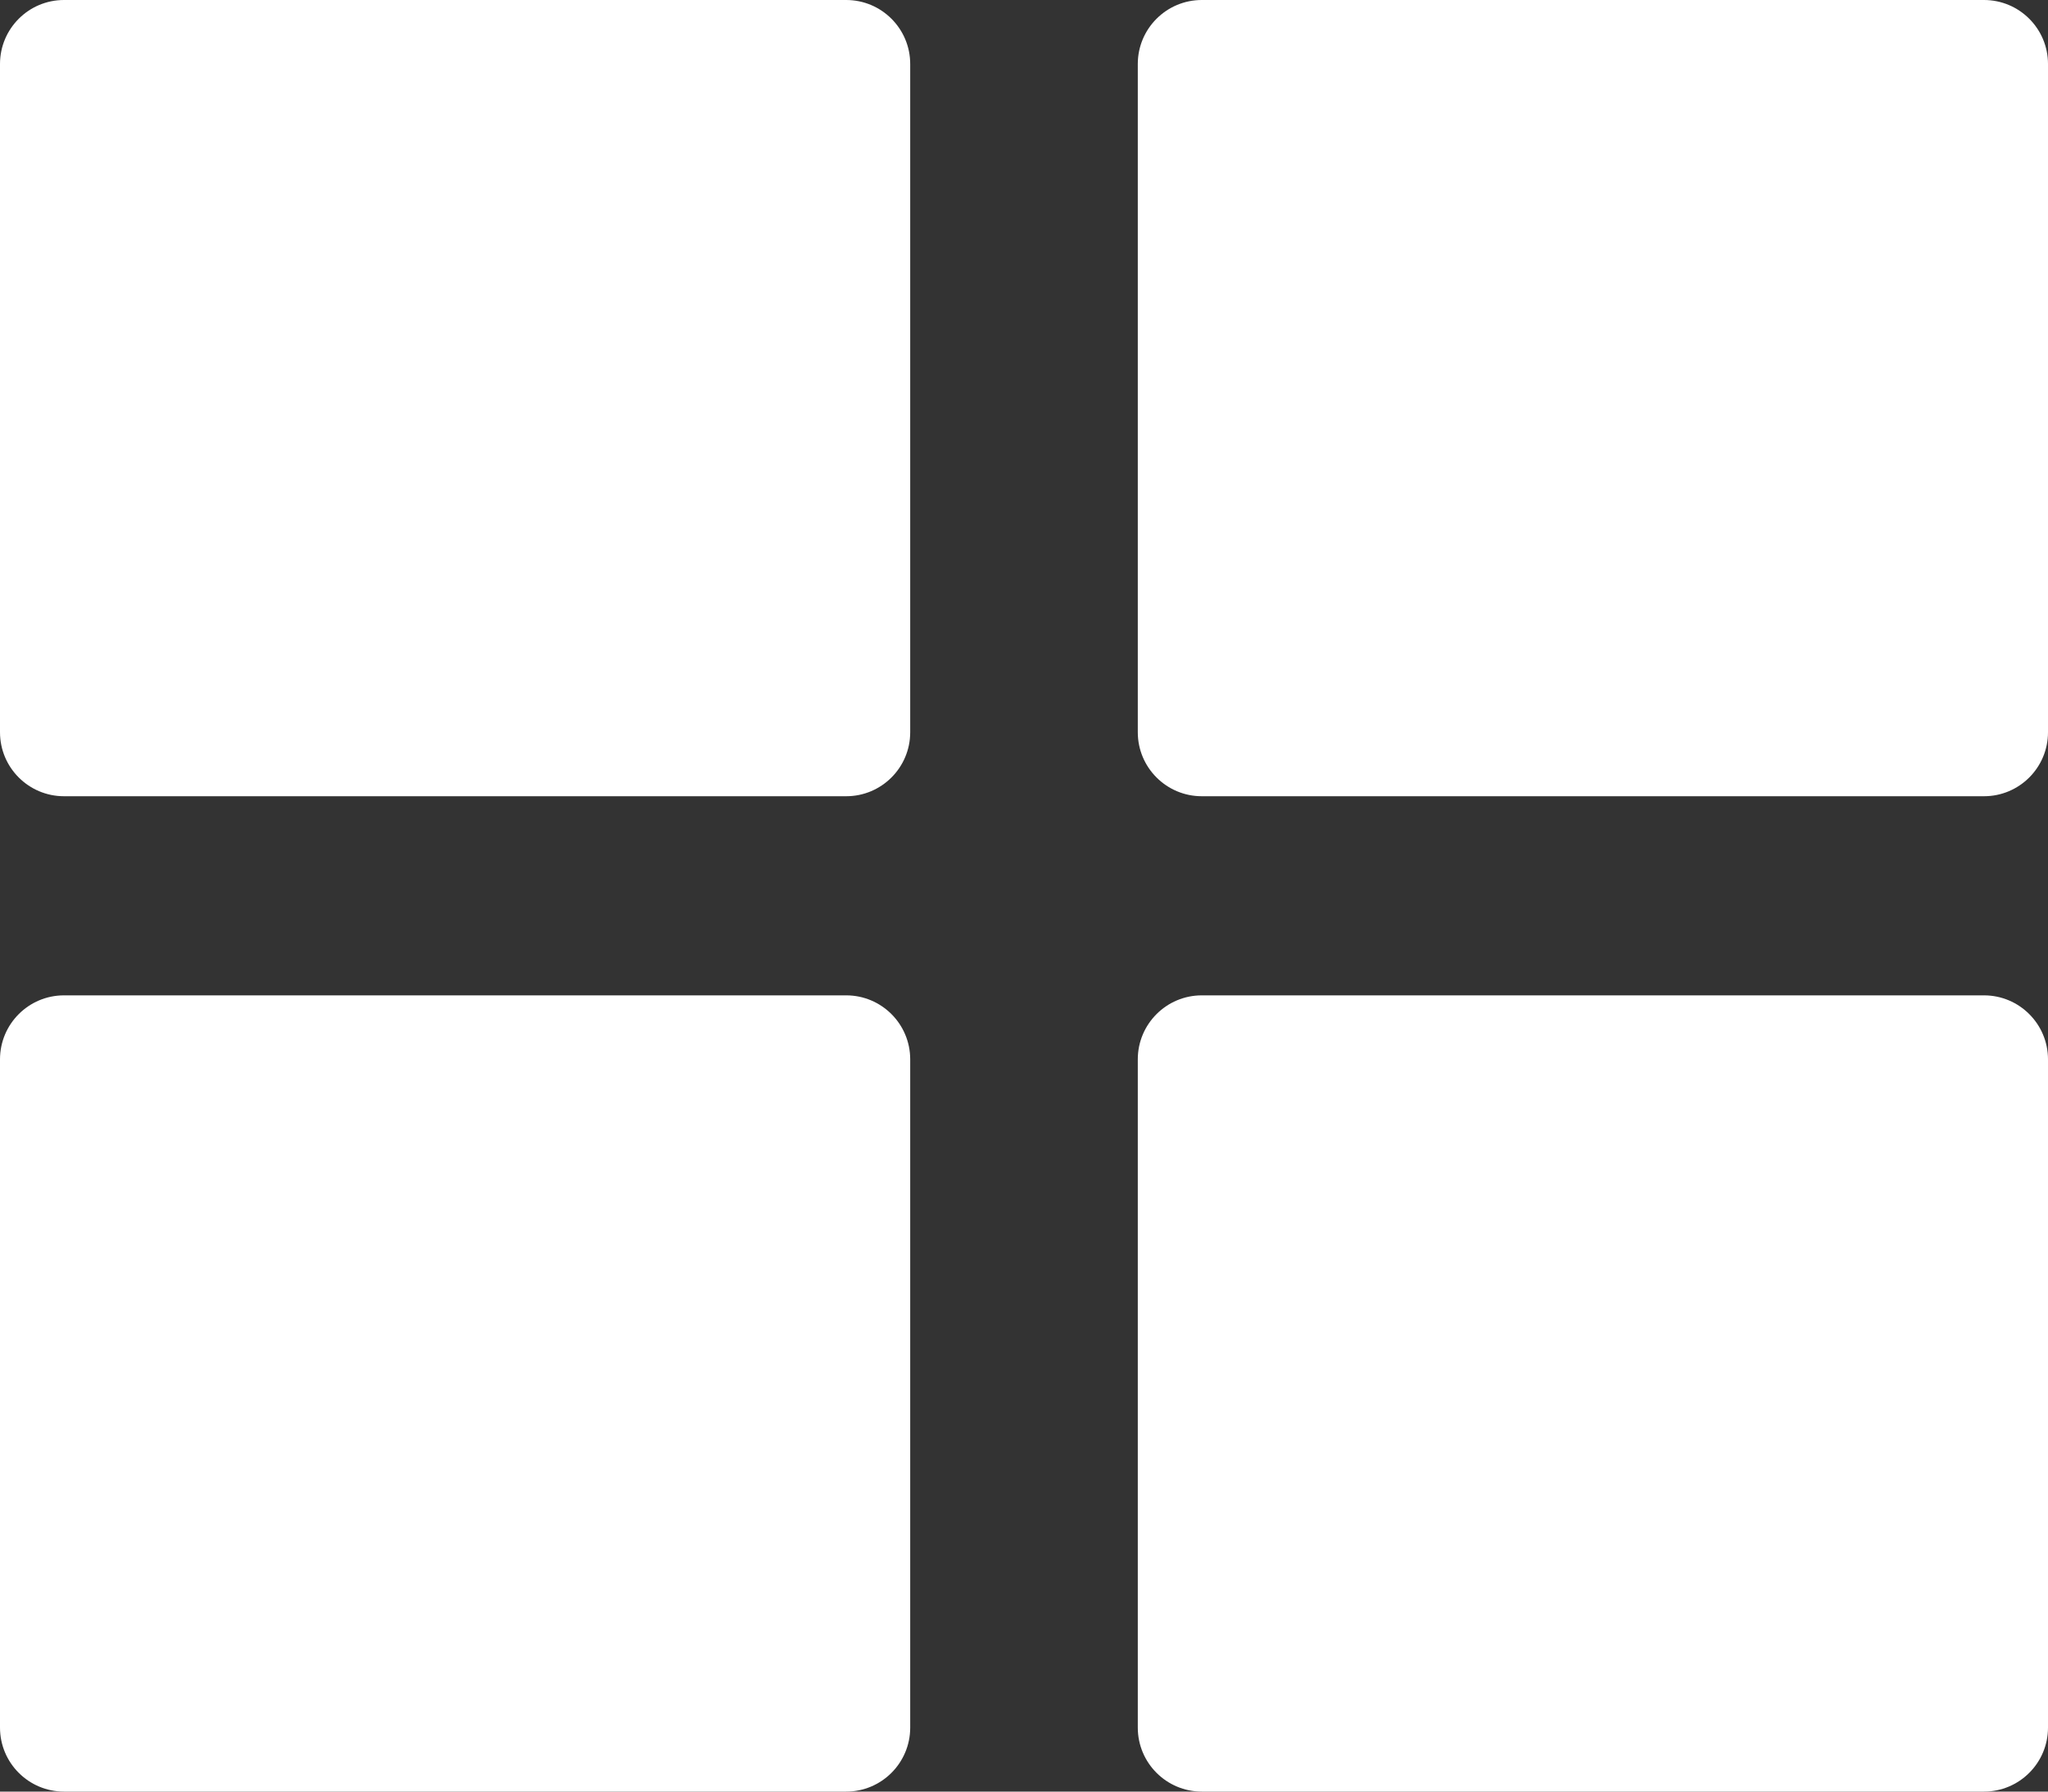 <svg width="16" height="14" viewBox="0 0 16 14" fill="none" xmlns="http://www.w3.org/2000/svg">
<rect x="0" y="0" width="16" height="14" fill="#333333" stroke="none"/>
<path d="M7.111 0.5C7.111 0.224 6.887 0 6.611 0H0.5C0.224 0 0 0.224 0 0.5V5.722C0 5.998 0.224 6.222 0.5 6.222H6.611C6.887 6.222 7.111 5.998 7.111 5.722V0.5Z" fill="white"/>
<path d="M16 0.5C16 0.224 15.776 0 15.5 0H9.389C9.113 0 8.889 0.224 8.889 0.5V5.722C8.889 5.998 9.113 6.222 9.389 6.222H15.5C15.776 6.222 16 5.998 16 5.722V0.5Z" fill="white"/>
<path d="M7.111 8.278C7.111 8.002 6.887 7.778 6.611 7.778H0.5C0.224 7.778 0 8.002 0 8.278V13.5C0 13.776 0.224 14 0.5 14H6.611C6.887 14 7.111 13.776 7.111 13.5V8.278Z" fill="white"/>
<path d="M16 8.278C16 8.002 15.776 7.778 15.5 7.778H9.389C9.113 7.778 8.889 8.002 8.889 8.278V13.5C8.889 13.776 9.113 14 9.389 14H15.5C15.776 14 16 13.776 16 13.5V8.278Z" fill="white"/>
</svg>

